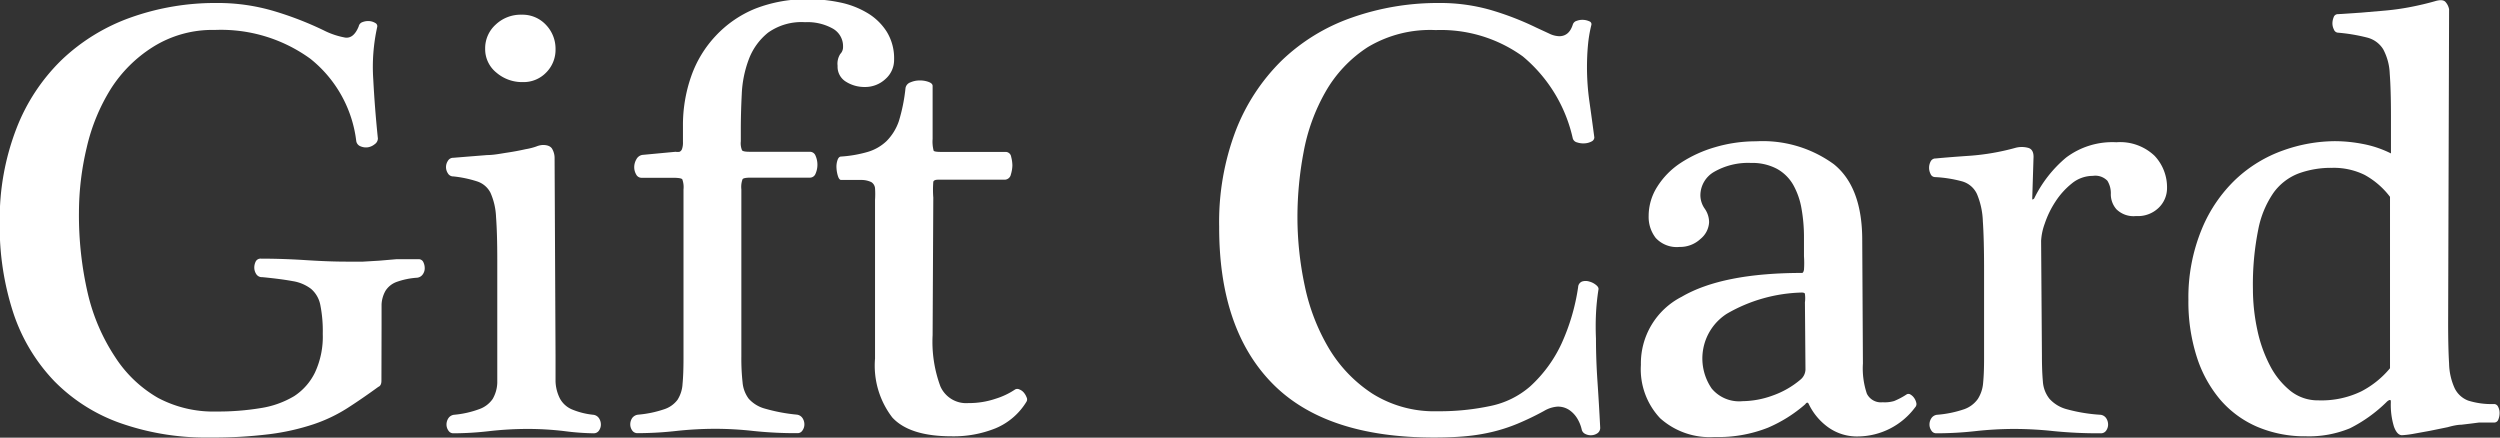 <svg id="Layer_1" data-name="Layer 1" xmlns="http://www.w3.org/2000/svg" viewBox="0 0 183.65 32.15"><rect x="0" y="0" width="183.65" height="32.15" fill="#333333" stroke="none"/><defs><style>.cls-1{fill:#fff;}</style></defs><title>gift_card</title><path class="cls-1" d="M30.88,41.51q0,.36-.23.45-1.18.86-2.27,1.56a11.33,11.33,0,0,1-2.47,1.18,17,17,0,0,1-3.22.73,33.54,33.54,0,0,1-4.42.25,18.94,18.94,0,0,1-6.6-1.07,12.74,12.74,0,0,1-4.83-3.08,13.27,13.27,0,0,1-3-5,20.47,20.47,0,0,1-1-6.71A18.43,18.43,0,0,1,4.06,23a14.11,14.11,0,0,1,3.33-5.06,14.28,14.28,0,0,1,5.06-3.11,18.49,18.49,0,0,1,6.37-1.07,14.47,14.47,0,0,1,4.15.59,24.25,24.25,0,0,1,3.65,1.41,5.78,5.78,0,0,0,1.59.54q.63.09,1-.82a.42.42,0,0,1,.29-.32,1.15,1.15,0,0,1,.5-.07,1,1,0,0,1,.43.14.26.26,0,0,1,.14.29,13.6,13.6,0,0,0-.29,3.85q.11,2.13.34,4.35a.52.52,0,0,1-.23.41,1.06,1.06,0,0,1-.5.23,1,1,0,0,1-.54-.07.49.49,0,0,1-.32-.39,9.12,9.12,0,0,0-3.38-6.05,11.17,11.17,0,0,0-7-2.11A8.21,8.21,0,0,0,14.08,17,9.92,9.92,0,0,0,11,20.07a14.06,14.06,0,0,0-1.77,4.31,20.69,20.69,0,0,0-.57,4.76,25.39,25.39,0,0,0,.66,6,14.34,14.34,0,0,0,2,4.63,9.19,9.19,0,0,0,3.15,3,8.66,8.66,0,0,0,4.31,1,19.12,19.12,0,0,0,3.22-.25,6.82,6.82,0,0,0,2.47-.88A4.33,4.33,0,0,0,26,40.9a6.22,6.22,0,0,0,.57-2.83,9.76,9.76,0,0,0-.18-2.13,2.08,2.08,0,0,0-.68-1.18,3,3,0,0,0-1.36-.57q-.86-.16-2.22-.29a.49.49,0,0,1-.45-.23.88.88,0,0,1-.14-.45,1,1,0,0,1,.11-.48.4.4,0,0,1,.39-.2q1.59,0,3.29.11t3,.11q.63,0,1.2,0l1.18-.07L32,32.58q.7,0,1.61,0a.37.37,0,0,1,.34.2,1,1,0,0,1,.11.48.76.76,0,0,1-.14.43.58.58,0,0,1-.41.25,5.52,5.52,0,0,0-1.54.32,1.62,1.62,0,0,0-.79.64,2.23,2.23,0,0,0-.29,1c0,.41,0,.9,0,1.47Z" transform="translate(-2.86 -13.54)"/><path class="cls-1" d="M43.67,39.66q0,1.13,0,1.9A3,3,0,0,0,44,42.83a1.81,1.81,0,0,0,.84.77,5.47,5.47,0,0,0,1.61.41.58.58,0,0,1,.41.25.83.83,0,0,1,.14.48.76.76,0,0,1-.14.43.46.46,0,0,1-.41.2,18.63,18.63,0,0,1-2.13-.16,22.39,22.39,0,0,0-2.68-.16,24.91,24.91,0,0,0-2.83.16,23.37,23.37,0,0,1-2.65.16.42.42,0,0,1-.36-.2.77.77,0,0,1-.14-.43.84.84,0,0,1,.14-.48.58.58,0,0,1,.41-.25,7.11,7.11,0,0,0,1.84-.41,2,2,0,0,0,1-.75,2.52,2.52,0,0,0,.34-1.18q0-.7,0-1.75v-7.3q0-1.95-.09-3.13a4.86,4.86,0,0,0-.41-1.79,1.68,1.68,0,0,0-1-.84,8.49,8.49,0,0,0-1.72-.36.45.45,0,0,1-.41-.23.83.83,0,0,1,0-.91.45.45,0,0,1,.41-.23l1.11-.09,1.38-.11c.48,0,1-.11,1.47-.18s.94-.16,1.34-.25a4.64,4.64,0,0,0,.79-.2,1.41,1.41,0,0,1,.48-.11c.36,0,.6.11.7.32a1.33,1.33,0,0,1,.16.59Zm-2.4-20.09a2.89,2.89,0,0,1-1.95-.7,2.21,2.21,0,0,1-.82-1.75,2.34,2.34,0,0,1,.77-1.77,2.67,2.67,0,0,1,1.91-.73,2.35,2.35,0,0,1,1.79.75,2.53,2.53,0,0,1,.7,1.79,2.36,2.36,0,0,1-.68,1.7A2.3,2.3,0,0,1,41.26,19.57Z" transform="translate(-2.86 -13.54)"/><path class="cls-1" d="M57.32,39.75a15.85,15.85,0,0,0,.09,1.88,2.32,2.32,0,0,0,.45,1.2,2.47,2.47,0,0,0,1.2.73A12.88,12.88,0,0,0,61.4,44a.58.58,0,0,1,.41.25.83.83,0,0,1,.14.48.76.76,0,0,1-.14.43.42.42,0,0,1-.36.2,29.72,29.72,0,0,1-3.24-.16,25.33,25.33,0,0,0-2.79-.16,26.75,26.75,0,0,0-2.9.16,26,26,0,0,1-2.81.16.46.46,0,0,1-.41-.2.76.76,0,0,1-.14-.43.83.83,0,0,1,.14-.48.62.62,0,0,1,.45-.25,8,8,0,0,0,1.88-.39,2,2,0,0,0,1-.7A2.42,2.42,0,0,0,53,41.74q.07-.72.07-1.86V27.46a1.67,1.67,0,0,0-.09-.75q-.09-.11-.68-.11H50a.44.44,0,0,1-.41-.25,1.07,1.07,0,0,1-.14-.52,1.15,1.15,0,0,1,.16-.59.61.61,0,0,1,.43-.32l2.45-.23a.81.81,0,0,0,.29,0,.35.35,0,0,0,.18-.2,1.42,1.42,0,0,0,.07-.52V22.83a10.84,10.84,0,0,1,.61-3.7,8.35,8.35,0,0,1,1.79-2.95,8.2,8.2,0,0,1,2.9-2,10.39,10.39,0,0,1,3.95-.7,11.19,11.19,0,0,1,2.24.23,6.43,6.43,0,0,1,2,.75A4.26,4.26,0,0,1,68,15.87a3.72,3.72,0,0,1,.54,2.06,1.85,1.85,0,0,1-.63,1.41,2.18,2.18,0,0,1-1.54.59A2.54,2.54,0,0,1,65,19.54a1.28,1.28,0,0,1-.61-1.16,1.32,1.32,0,0,1,.2-.88.71.71,0,0,0,.2-.52A1.48,1.48,0,0,0,64,15.62a3.81,3.81,0,0,0-2-.45,4.23,4.23,0,0,0-2.72.77,4.57,4.57,0,0,0-1.41,1.95,8.2,8.2,0,0,0-.52,2.56q-.07,1.38-.07,2.61v.86a1.34,1.34,0,0,0,.09.66c.06.08.26.11.59.11h4.4a.44.44,0,0,1,.41.29,1.65,1.65,0,0,1,0,1.32.44.44,0,0,1-.41.29H58q-.5,0-.59.11a1.65,1.65,0,0,0-.09.75Z" transform="translate(-2.86 -13.54)"/><path class="cls-1" d="M71.37,38.16a9.43,9.43,0,0,0,.57,3.76A2.07,2.07,0,0,0,74,43.15a6.06,6.06,0,0,0,2-.32,5.44,5.44,0,0,0,1.43-.68.34.34,0,0,1,.32,0,.79.79,0,0,1,.32.23,1.15,1.15,0,0,1,.2.34.33.33,0,0,1,0,.32A4.83,4.83,0,0,1,76,45a8.23,8.23,0,0,1-3.24.59q-3.08,0-4.35-1.38a6.25,6.25,0,0,1-1.27-4.33V28.23a6.58,6.58,0,0,0,0-.86.59.59,0,0,0-.27-.45,1.68,1.68,0,0,0-.75-.16l-1.47,0c-.09,0-.17-.09-.23-.27a2.32,2.32,0,0,1-.11-.59,1.5,1.5,0,0,1,.07-.59q.09-.27.27-.27a9.17,9.17,0,0,0,1.95-.34,3.4,3.4,0,0,0,1.38-.79,3.84,3.84,0,0,0,.91-1.47A12.78,12.78,0,0,0,69.38,20a.54.54,0,0,1,.36-.41,1.7,1.7,0,0,1,.68-.14,1.83,1.83,0,0,1,.66.11q.29.11.29.29v3.9a2.62,2.62,0,0,0,.07.84c0,.08.23.11.57.11h4.72a.41.41,0,0,1,.41.36,2.66,2.66,0,0,1,.09.63,2.4,2.4,0,0,1-.11.66.47.47,0,0,1-.48.39H71.78q-.32,0-.36.16a7.5,7.5,0,0,0,0,1.16Z" transform="translate(-2.86 -13.54)"/><path class="cls-1" d="M108.56,13.76a13.48,13.48,0,0,1,3.76.5,21.42,21.42,0,0,1,3.4,1.31l.93.43a1.79,1.79,0,0,0,.75.2q.73,0,1-.86a.41.41,0,0,1,.29-.27,1.16,1.16,0,0,1,.5-.07,1.22,1.22,0,0,1,.43.11.22.22,0,0,1,.14.27,9.62,9.62,0,0,0-.25,1.5q-.07.77-.07,1.59a17.89,17.89,0,0,0,.18,2.54q.18,1.27.36,2.63a.34.34,0,0,1-.2.29,1.21,1.21,0,0,1-.5.14,1.43,1.43,0,0,1-.57-.07.42.42,0,0,1-.32-.32,10.91,10.91,0,0,0-3.67-6,10.28,10.28,0,0,0-6.39-1.93A8.9,8.9,0,0,0,103.34,17a9.51,9.51,0,0,0-3.11,3.29,14,14,0,0,0-1.61,4.44,25.73,25.73,0,0,0-.45,4.74,24.2,24.2,0,0,0,.54,5.08,14.9,14.9,0,0,0,1.77,4.58,10.22,10.22,0,0,0,3.2,3.33,8.54,8.54,0,0,0,4.78,1.29,17.89,17.89,0,0,0,3.9-.39,6.39,6.39,0,0,0,2.9-1.43,9.86,9.86,0,0,0,2.31-3.15,15.35,15.35,0,0,0,1.22-4.15.46.46,0,0,1,.29-.41.87.87,0,0,1,.52,0,1.3,1.3,0,0,1,.5.25q.23.18.18.36-.14.91-.18,1.79t0,1.79q0,1.54.11,3.15t.2,3.38a.48.48,0,0,1-.18.41.83.83,0,0,1-.43.16.88.88,0,0,1-.48-.09.47.47,0,0,1-.27-.34,2.72,2.72,0,0,0-.32-.79,2,2,0,0,0-.59-.63,1.49,1.49,0,0,0-.86-.25,2.25,2.25,0,0,0-1,.32,20.2,20.2,0,0,1-1.93.93,12.26,12.26,0,0,1-1.88.61,13.73,13.73,0,0,1-2,.32q-1,.09-2.27.09-8,0-11.9-4t-3.88-11.5a18.88,18.88,0,0,1,1.22-7.05A14.61,14.61,0,0,1,97,18a14.14,14.14,0,0,1,5.12-3.15A19,19,0,0,1,108.56,13.76Z" transform="translate(-2.86 -13.54)"/><path class="cls-1" d="M139.71,40.24a5.81,5.81,0,0,0,.29,2.22,1.15,1.15,0,0,0,1.16.63A2.45,2.45,0,0,0,142,43a5.38,5.38,0,0,0,.91-.48.26.26,0,0,1,.29,0,.85.85,0,0,1,.27.25,1,1,0,0,1,.16.36.35.35,0,0,1-.09.34,5.28,5.28,0,0,1-4.17,2.13,3.62,3.62,0,0,1-2.25-.7,4.49,4.49,0,0,1-1.38-1.66c-.06-.15-.15-.17-.27,0a10.32,10.32,0,0,1-2.74,1.72,9.87,9.87,0,0,1-3.92.68,5.44,5.44,0,0,1-4-1.38,5.25,5.25,0,0,1-1.41-3.92,5.49,5.49,0,0,1,3-5q3-1.75,8.84-1.75c.06,0,.11-.08.14-.23a7.06,7.06,0,0,0,0-1V31a12,12,0,0,0-.18-2.13,5.42,5.42,0,0,0-.61-1.75,3.11,3.11,0,0,0-1.2-1.18,3.86,3.86,0,0,0-1.9-.43,5,5,0,0,0-2.72.66,2,2,0,0,0-1,1.7,1.73,1.73,0,0,0,.32,1,1.74,1.74,0,0,1,.32,1,1.69,1.69,0,0,1-.63,1.22,2.19,2.19,0,0,1-1.54.59,2.1,2.1,0,0,1-1.75-.66,2.51,2.51,0,0,1-.52-1.61,4,4,0,0,1,.63-2.15,5.74,5.74,0,0,1,1.72-1.75,9.37,9.37,0,0,1,2.54-1.16,10.62,10.62,0,0,1,3-.43,8.87,8.87,0,0,1,5.71,1.68q2.09,1.68,2.09,5.58Zm-4.26-4.49a2.32,2.32,0,0,0,0-.61c0-.08-.11-.11-.23-.11a11.51,11.51,0,0,0-5.51,1.56,3.9,3.9,0,0,0-1.11,5.49,2.62,2.62,0,0,0,2.27.93,6.62,6.62,0,0,0,2.2-.41,6.49,6.49,0,0,0,2.06-1.18,1,1,0,0,0,.36-.73Z" transform="translate(-2.86 -13.54)"/><path class="cls-1" d="M152.86,39.66q0,1.13.07,1.9a2.27,2.27,0,0,0,.48,1.27,2.6,2.6,0,0,0,1.27.77,12.08,12.08,0,0,0,2.49.41.58.58,0,0,1,.41.25.83.83,0,0,1,.14.48.76.76,0,0,1-.14.43.46.46,0,0,1-.41.2,33.17,33.17,0,0,1-3.45-.16,27.2,27.2,0,0,0-2.86-.16,26.12,26.12,0,0,0-2.88.16,26.16,26.16,0,0,1-2.88.16.41.41,0,0,1-.36-.2.76.76,0,0,1-.14-.43.83.83,0,0,1,.14-.48.58.58,0,0,1,.41-.25,8.06,8.06,0,0,0,2-.41,2.07,2.07,0,0,0,1-.75,2.54,2.54,0,0,0,.39-1.18q.07-.7.07-1.75V33.31q0-2.22-.09-3.51a5.62,5.62,0,0,0-.43-2,1.71,1.71,0,0,0-1.07-.93,9.28,9.28,0,0,0-2-.32.36.36,0,0,1-.34-.23,1,1,0,0,1,0-.91.4.4,0,0,1,.39-.23q.91-.09,2.52-.2a17.18,17.18,0,0,0,3.29-.57,1.79,1.79,0,0,1,1,0c.27.09.39.35.36.77l-.09,2.9c0,.06,0,.1,0,.11s.08,0,.14-.07a9.12,9.12,0,0,1,2.34-3,5.65,5.65,0,0,1,3.7-1.13,3.67,3.67,0,0,1,2.81,1,3.37,3.37,0,0,1,.91,2.38,2,2,0,0,1-.59,1.41,2.18,2.18,0,0,1-1.68.63,1.79,1.79,0,0,1-1.45-.5,1.68,1.68,0,0,1-.41-1.09,1.74,1.74,0,0,0-.25-1,1.23,1.23,0,0,0-1.07-.36,2.43,2.43,0,0,0-1.56.57,5.62,5.62,0,0,0-1.2,1.34,6.93,6.93,0,0,0-.77,1.59,4.35,4.35,0,0,0-.27,1.27Z" transform="translate(-2.86 -13.54)"/><path class="cls-1" d="M182.7,37.25q0,1.86.07,3a4.6,4.6,0,0,0,.41,1.81,1.82,1.82,0,0,0,1,.91,5.72,5.72,0,0,0,1.9.25.33.33,0,0,1,.29.2,1,1,0,0,1,.11.48,1.23,1.23,0,0,1-.09.45.32.32,0,0,1-.32.23l-.61,0-.5,0-.54.07-.75.09q-.36,0-1,.18l-1.32.27-1.27.23a6.6,6.6,0,0,1-.77.09q-.36,0-.59-.63a5.45,5.45,0,0,1-.23-1.77c0-.15,0-.21-.11-.18a.6.6,0,0,0-.2.14A10.65,10.65,0,0,1,175.49,45a7.86,7.86,0,0,1-3.22.59,8.93,8.93,0,0,1-3.6-.7,7.48,7.48,0,0,1-2.72-2,9.16,9.16,0,0,1-1.72-3.15,13.29,13.29,0,0,1-.61-4.17,13.13,13.13,0,0,1,1-5.24,10.61,10.61,0,0,1,2.49-3.63,9.92,9.92,0,0,1,3.47-2.11,11.47,11.47,0,0,1,3.83-.68,10.92,10.92,0,0,1,2,.2,7.87,7.87,0,0,1,2.09.7V22.06q0-1.95-.09-3.11a4.12,4.12,0,0,0-.48-1.79,1.94,1.94,0,0,0-1.18-.86,12.91,12.91,0,0,0-2.15-.36.34.34,0,0,1-.29-.23,1,1,0,0,1-.11-.45,1.19,1.19,0,0,1,.09-.45.32.32,0,0,1,.32-.23l1.68-.11,1.86-.16a18.3,18.3,0,0,0,1.86-.27q.91-.18,1.72-.41.59-.18.79.07a1.11,1.11,0,0,1,.25.52ZM178.43,28a5.9,5.9,0,0,0-1.86-1.61,5.14,5.14,0,0,0-2.4-.52,6.93,6.93,0,0,0-2.45.41,4.06,4.06,0,0,0-1.84,1.41,7.1,7.1,0,0,0-1.13,2.72,20.39,20.39,0,0,0-.39,4.35,14.26,14.26,0,0,0,.32,3,10.14,10.14,0,0,0,.93,2.63,5.8,5.8,0,0,0,1.5,1.86,3.22,3.22,0,0,0,2.06.7,6.72,6.72,0,0,0,3.15-.66,6.81,6.81,0,0,0,2.11-1.7Z" transform="translate(-2.86 -13.54)"/></svg>